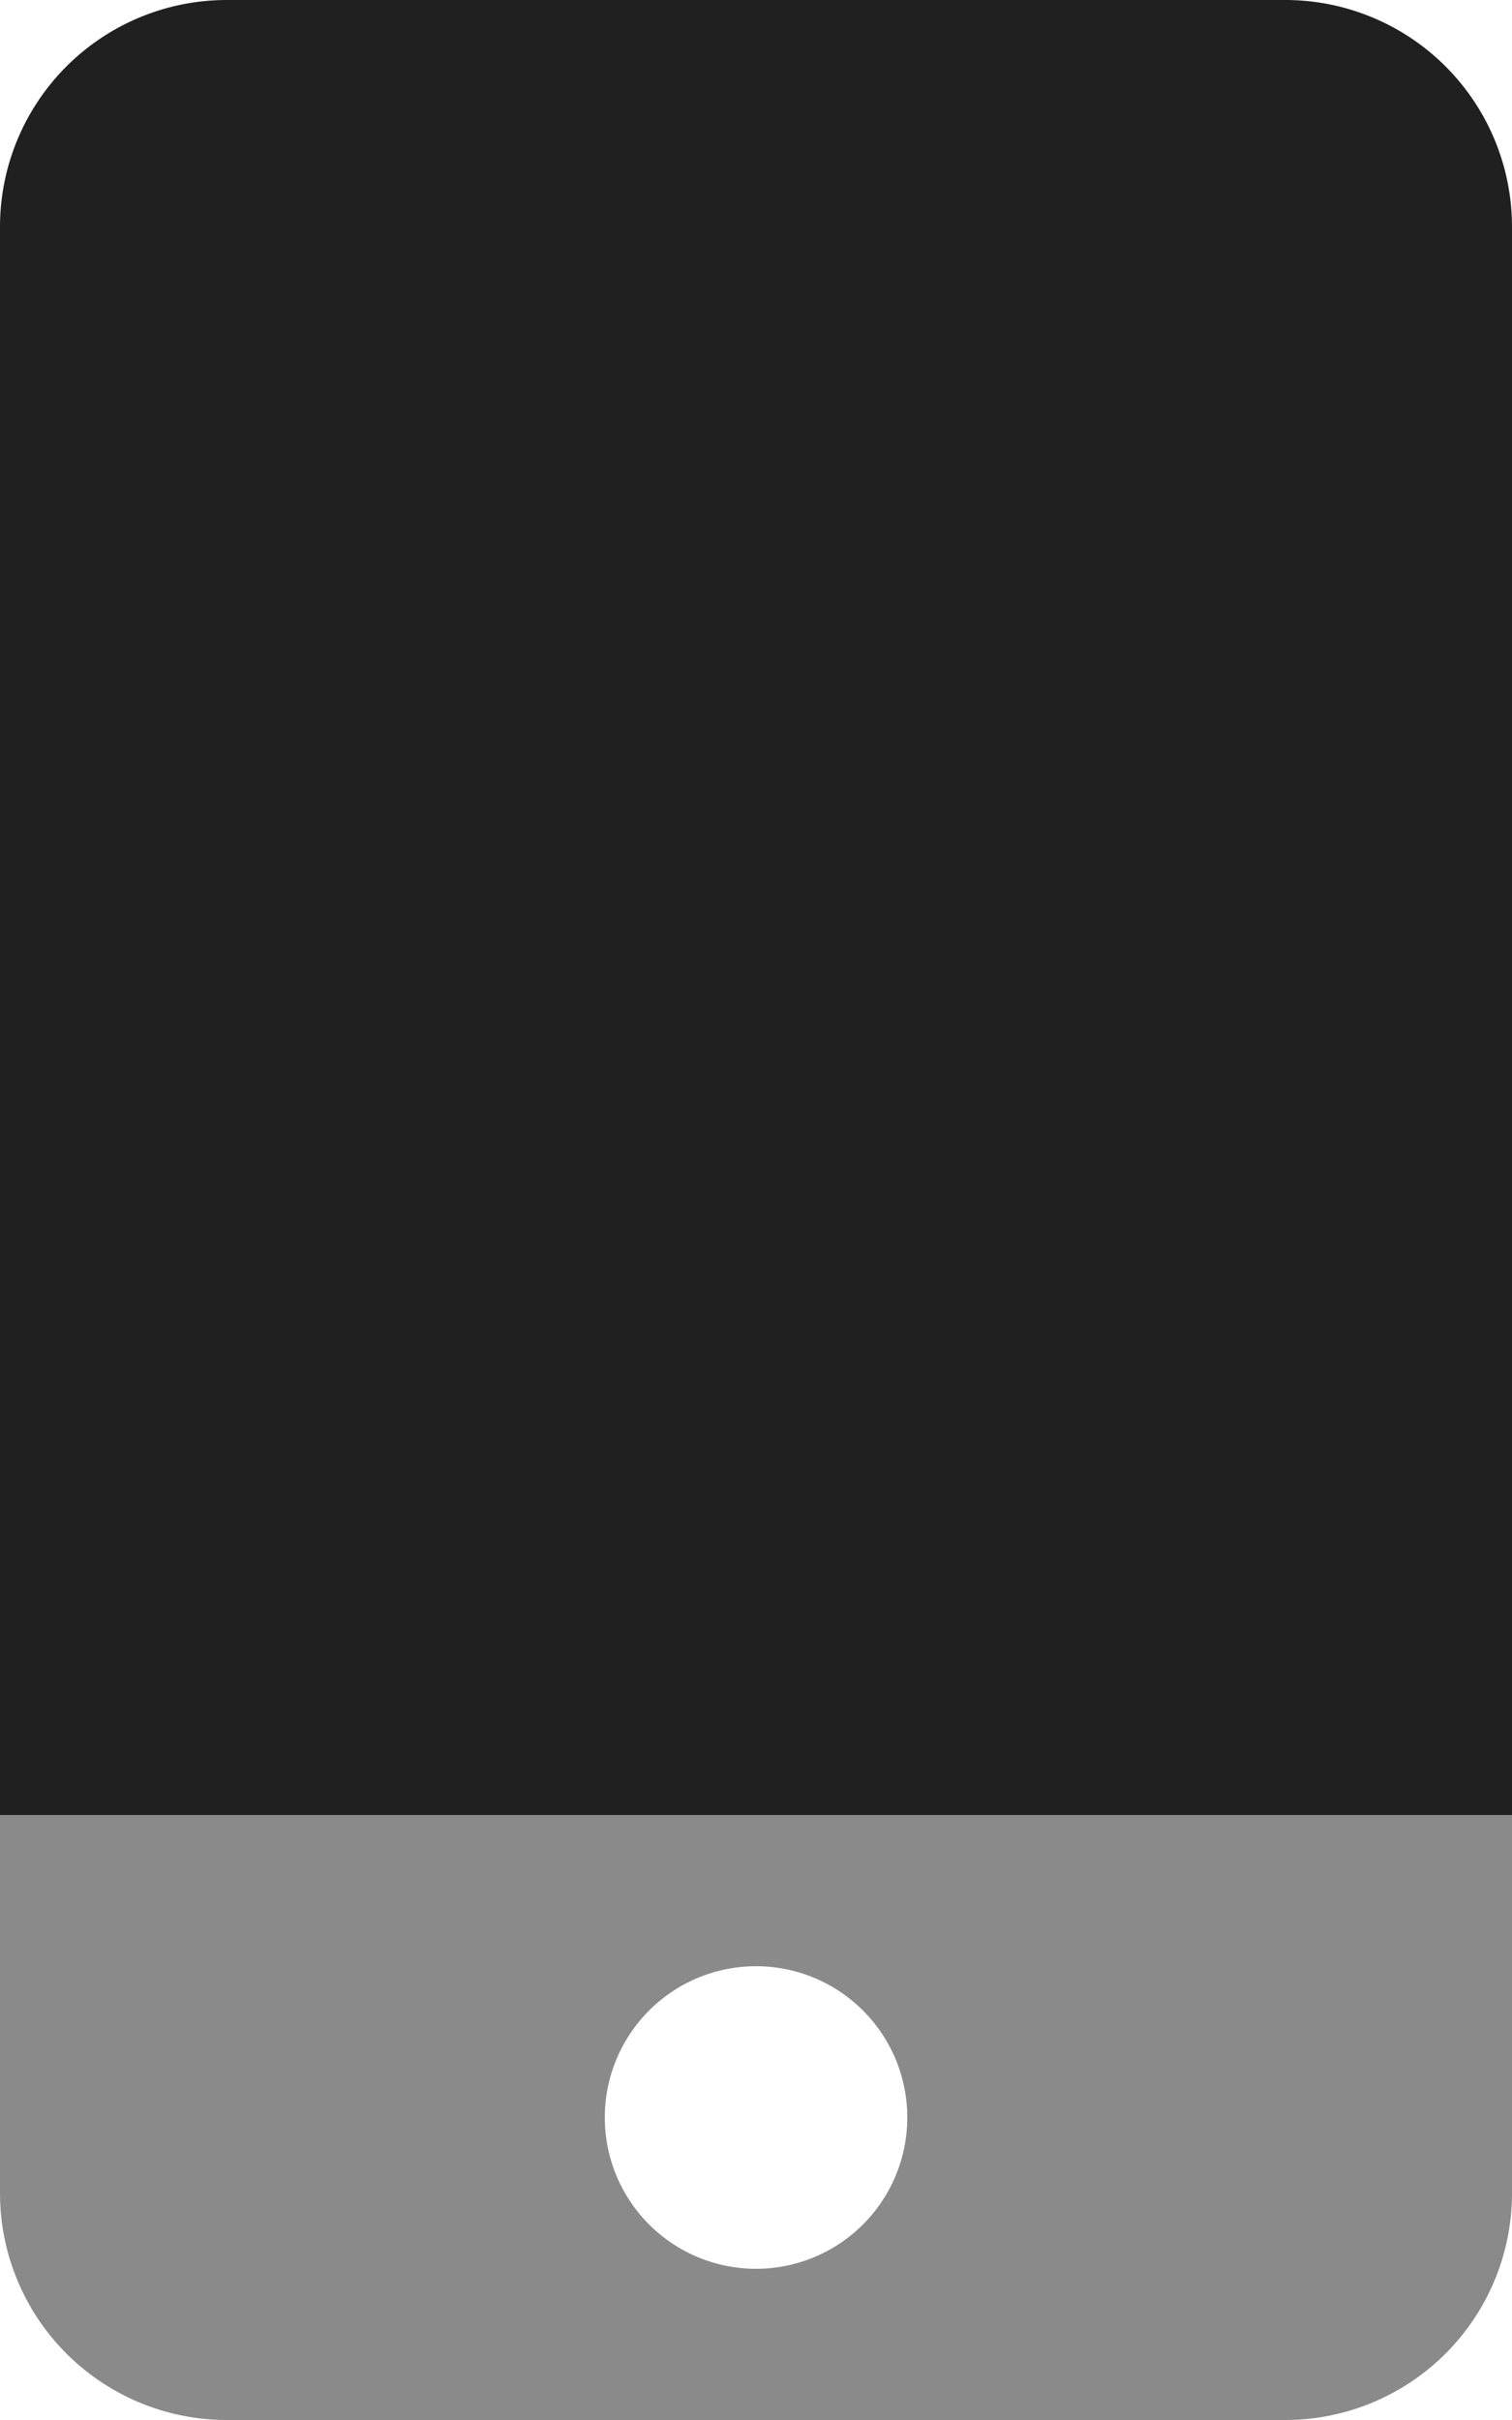 <svg id="Group_1" data-name="Group 1" xmlns="http://www.w3.org/2000/svg" width="16.875" height="27" viewBox="0 0 16.875 27">
  <path id="Path_18" data-name="Path 18" d="M0,384v4.219a2.531,2.531,0,0,0,2.531,2.531H14.344a2.531,2.531,0,0,0,2.531-2.531V384Zm8.438,5.063a1.688,1.688,0,1,1,1.688-1.687A1.688,1.688,0,0,1,8.438,389.063Z" transform="translate(0 -363.75)" fill="#8a8a8a"/>
  <path id="Path_19" data-name="Path 19" d="M0,20.25V2.531A2.531,2.531,0,0,1,2.531,0H14.344a2.531,2.531,0,0,1,2.531,2.531V20.25Z" transform="translate(0 0)" fill="#202020"/>
</svg>
